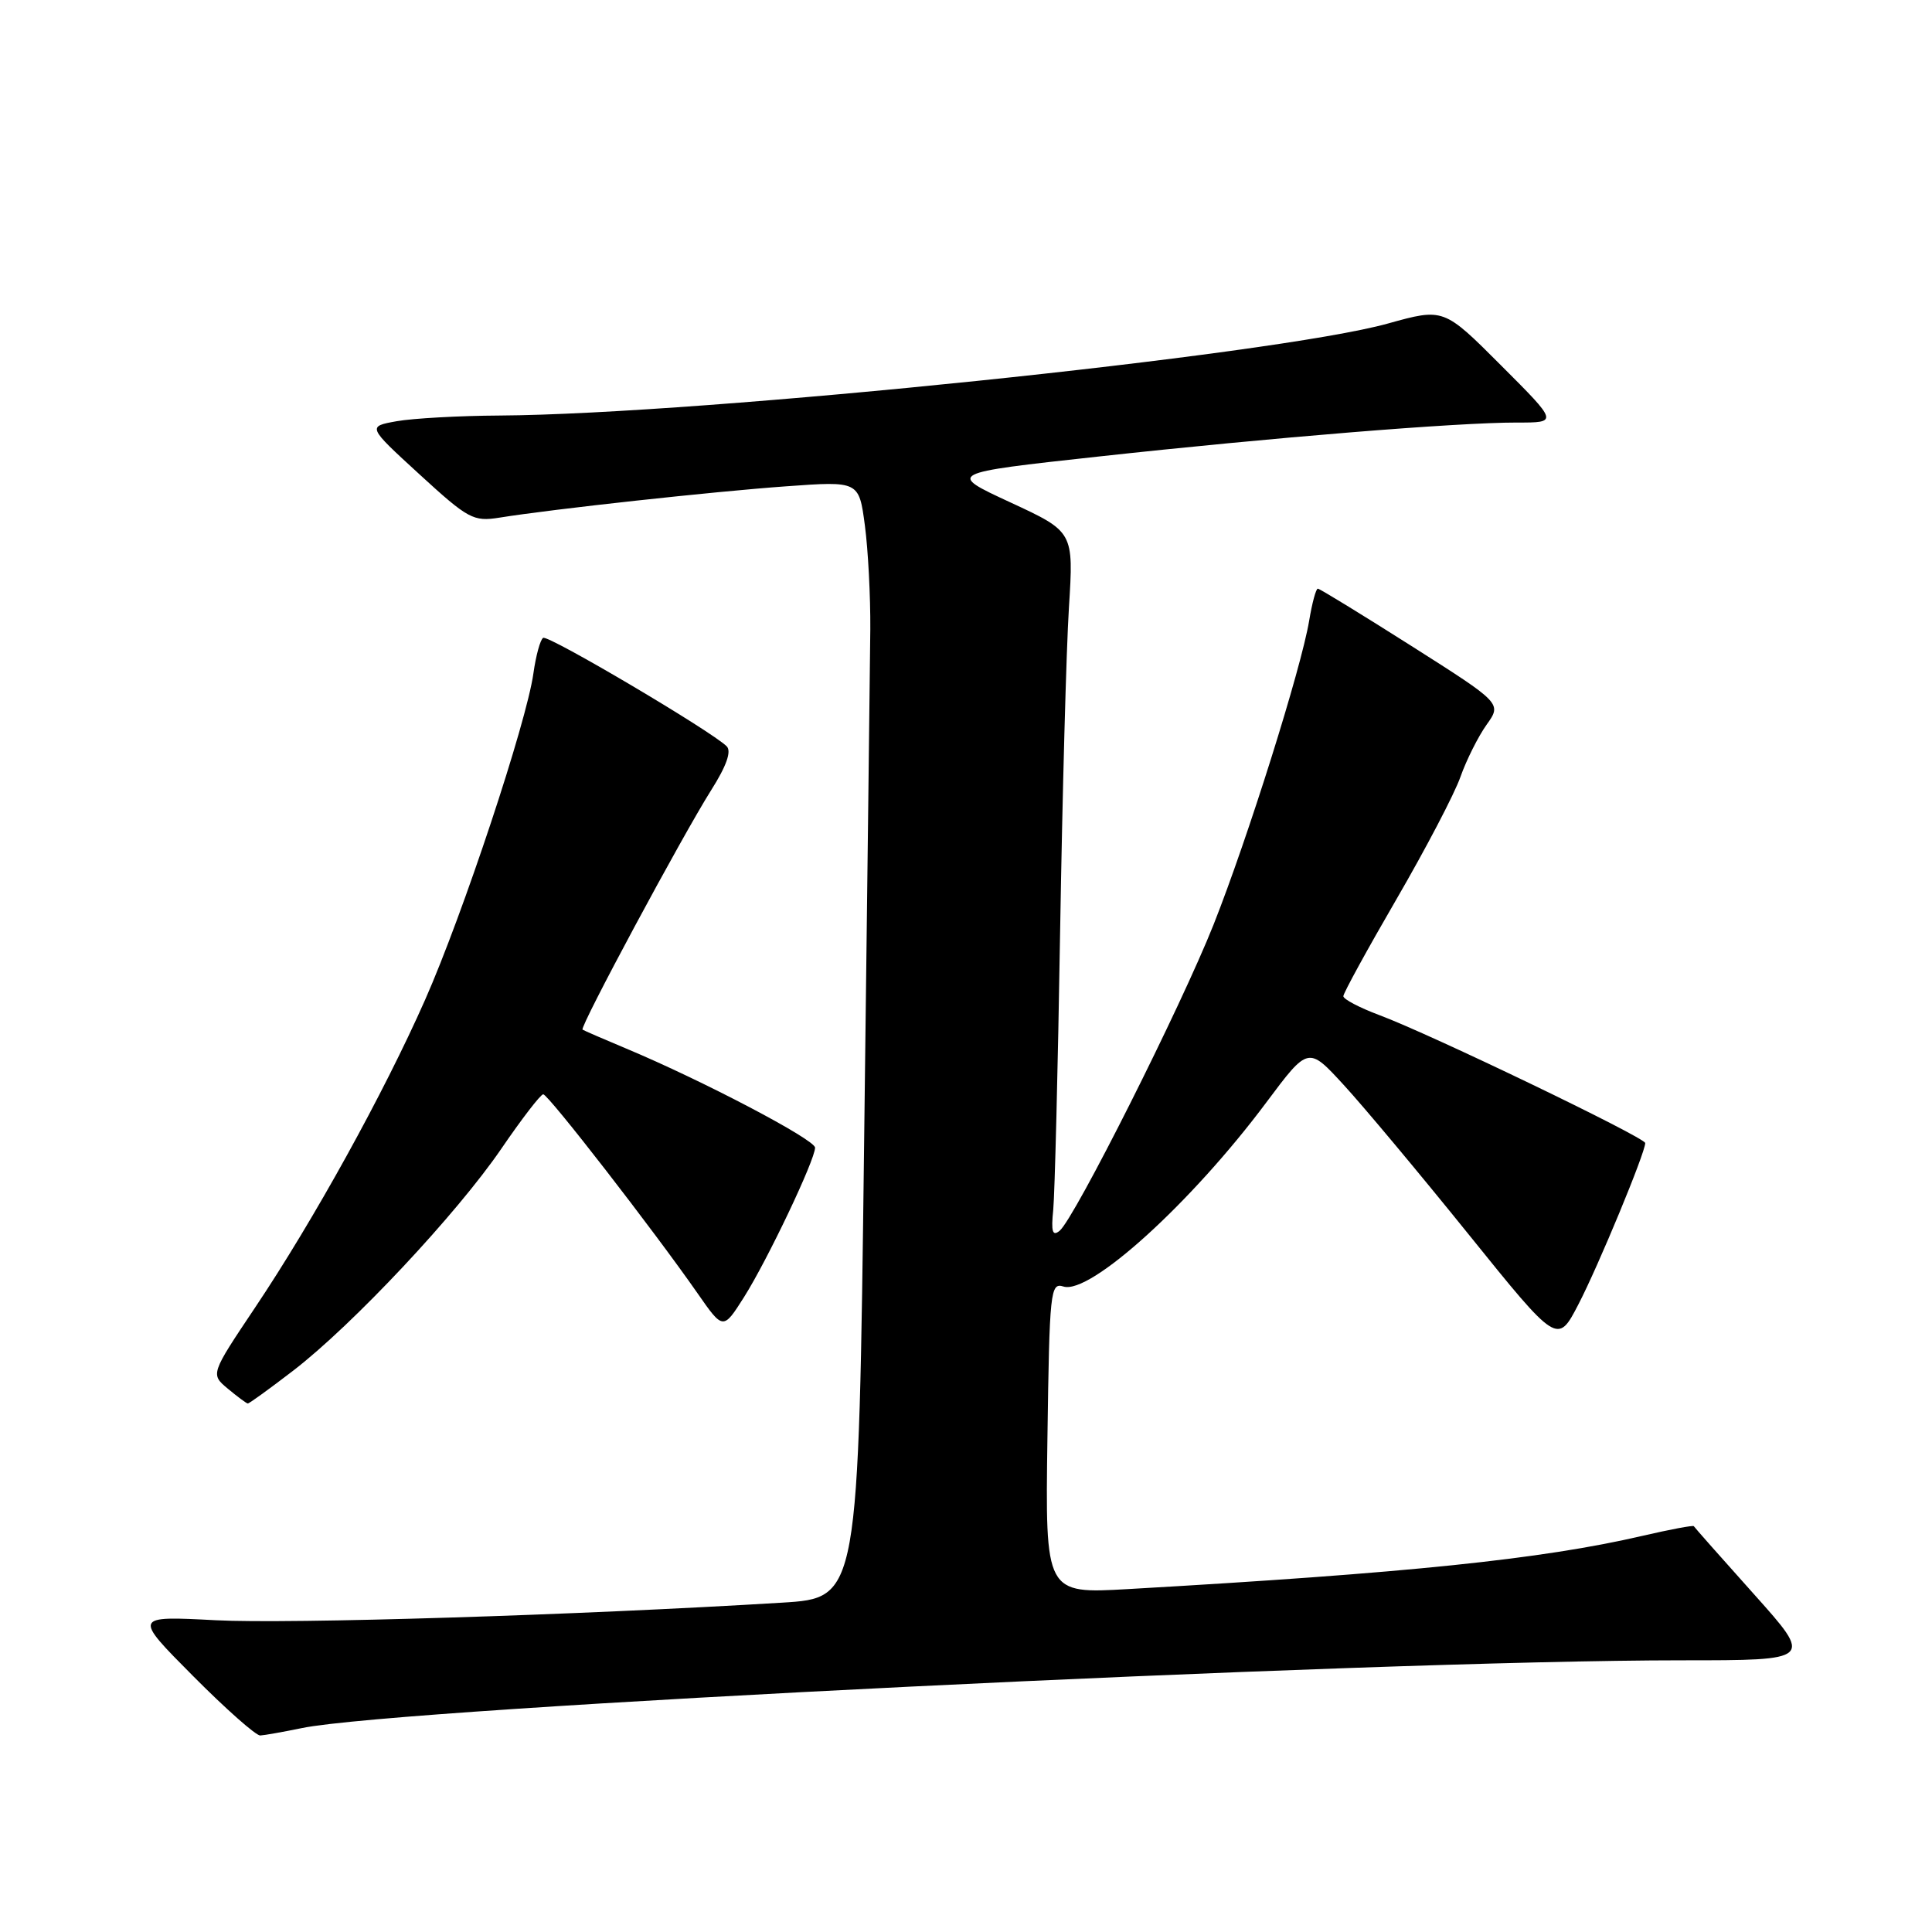 <?xml version="1.0" encoding="UTF-8" standalone="no"?>
<!DOCTYPE svg PUBLIC "-//W3C//DTD SVG 1.1//EN" "http://www.w3.org/Graphics/SVG/1.1/DTD/svg11.dtd" >
<svg xmlns="http://www.w3.org/2000/svg" xmlns:xlink="http://www.w3.org/1999/xlink" version="1.1" viewBox="0 0 256 256">
 <g >
 <path fill="currentColor"
d=" M 40.00 228.98 C 52.89 226.30 181.27 220.00 222.87 220.00 C 240.25 220.00 240.25 220.00 232.42 211.25 C 228.11 206.44 224.52 202.38 224.44 202.23 C 224.36 202.08 221.29 202.66 217.62 203.51 C 204.27 206.61 186.44 208.45 149.50 210.56 C 138.50 211.19 138.50 211.19 138.79 190.54 C 139.06 171.03 139.18 169.92 140.91 170.47 C 144.42 171.59 157.87 159.38 167.80 146.07 C 173.35 138.64 173.35 138.64 178.04 143.75 C 180.63 146.56 188.06 155.45 194.56 163.51 C 206.38 178.17 206.38 178.17 209.15 172.83 C 211.78 167.77 218.00 152.75 218.00 151.46 C 218.00 150.73 189.44 136.98 182.75 134.50 C 180.14 133.52 178.00 132.40 178.00 132.00 C 178.00 131.60 181.17 125.81 185.05 119.13 C 188.92 112.46 192.74 105.17 193.52 102.93 C 194.31 100.70 195.87 97.59 196.98 96.03 C 199.00 93.20 199.00 93.20 187.03 85.60 C 180.44 81.42 174.86 78.00 174.62 78.00 C 174.37 78.00 173.86 79.91 173.47 82.25 C 172.41 88.59 165.32 111.12 160.81 122.50 C 156.49 133.39 142.39 161.43 140.41 163.08 C 139.46 163.86 139.26 163.22 139.56 160.30 C 139.76 158.21 140.18 141.65 140.47 123.50 C 140.77 105.35 141.29 85.99 141.64 80.48 C 142.27 70.46 142.27 70.46 133.88 66.57 C 125.50 62.69 125.50 62.69 145.50 60.50 C 168.60 57.97 193.07 55.98 200.99 55.99 C 206.48 56.00 206.48 56.00 198.89 48.41 C 191.30 40.81 191.30 40.81 183.90 42.87 C 168.93 47.04 93.03 54.90 66.17 55.06 C 60.85 55.09 54.74 55.43 52.58 55.81 C 48.66 56.51 48.66 56.51 55.57 62.84 C 62.05 68.78 62.72 69.14 66.18 68.59 C 73.20 67.46 94.53 65.13 104.16 64.44 C 113.82 63.74 113.82 63.74 114.60 69.62 C 115.03 72.85 115.35 79.04 115.32 83.37 C 115.28 87.69 114.91 118.35 114.50 151.49 C 113.76 211.74 113.76 211.74 103.63 212.36 C 76.43 214.02 38.35 215.20 28.58 214.69 C 17.67 214.12 17.67 214.12 25.56 222.06 C 29.90 226.43 33.91 229.98 34.48 229.96 C 35.04 229.93 37.52 229.49 40.00 228.98 Z  M 38.86 181.61 C 46.76 175.53 60.52 160.85 66.43 152.21 C 69.14 148.24 71.64 145.00 71.98 145.00 C 72.64 145.00 86.59 162.99 92.43 171.37 C 95.82 176.24 95.82 176.24 98.59 171.87 C 101.69 166.96 108.00 153.70 108.00 152.07 C 108.00 151.00 93.06 143.16 83.00 138.95 C 79.97 137.68 77.36 136.55 77.19 136.43 C 76.77 136.13 90.39 110.79 94.24 104.69 C 96.26 101.50 96.95 99.55 96.29 98.89 C 94.29 96.89 72.65 84.10 71.97 84.52 C 71.59 84.75 71.01 86.87 70.68 89.22 C 69.78 95.71 61.31 121.23 56.32 132.50 C 50.84 144.89 41.55 161.70 33.78 173.29 C 27.89 182.09 27.89 182.09 30.19 184.01 C 31.46 185.07 32.65 185.95 32.83 185.97 C 33.01 185.99 35.72 184.02 38.86 181.61 Z "/>
</g>
</svg>
